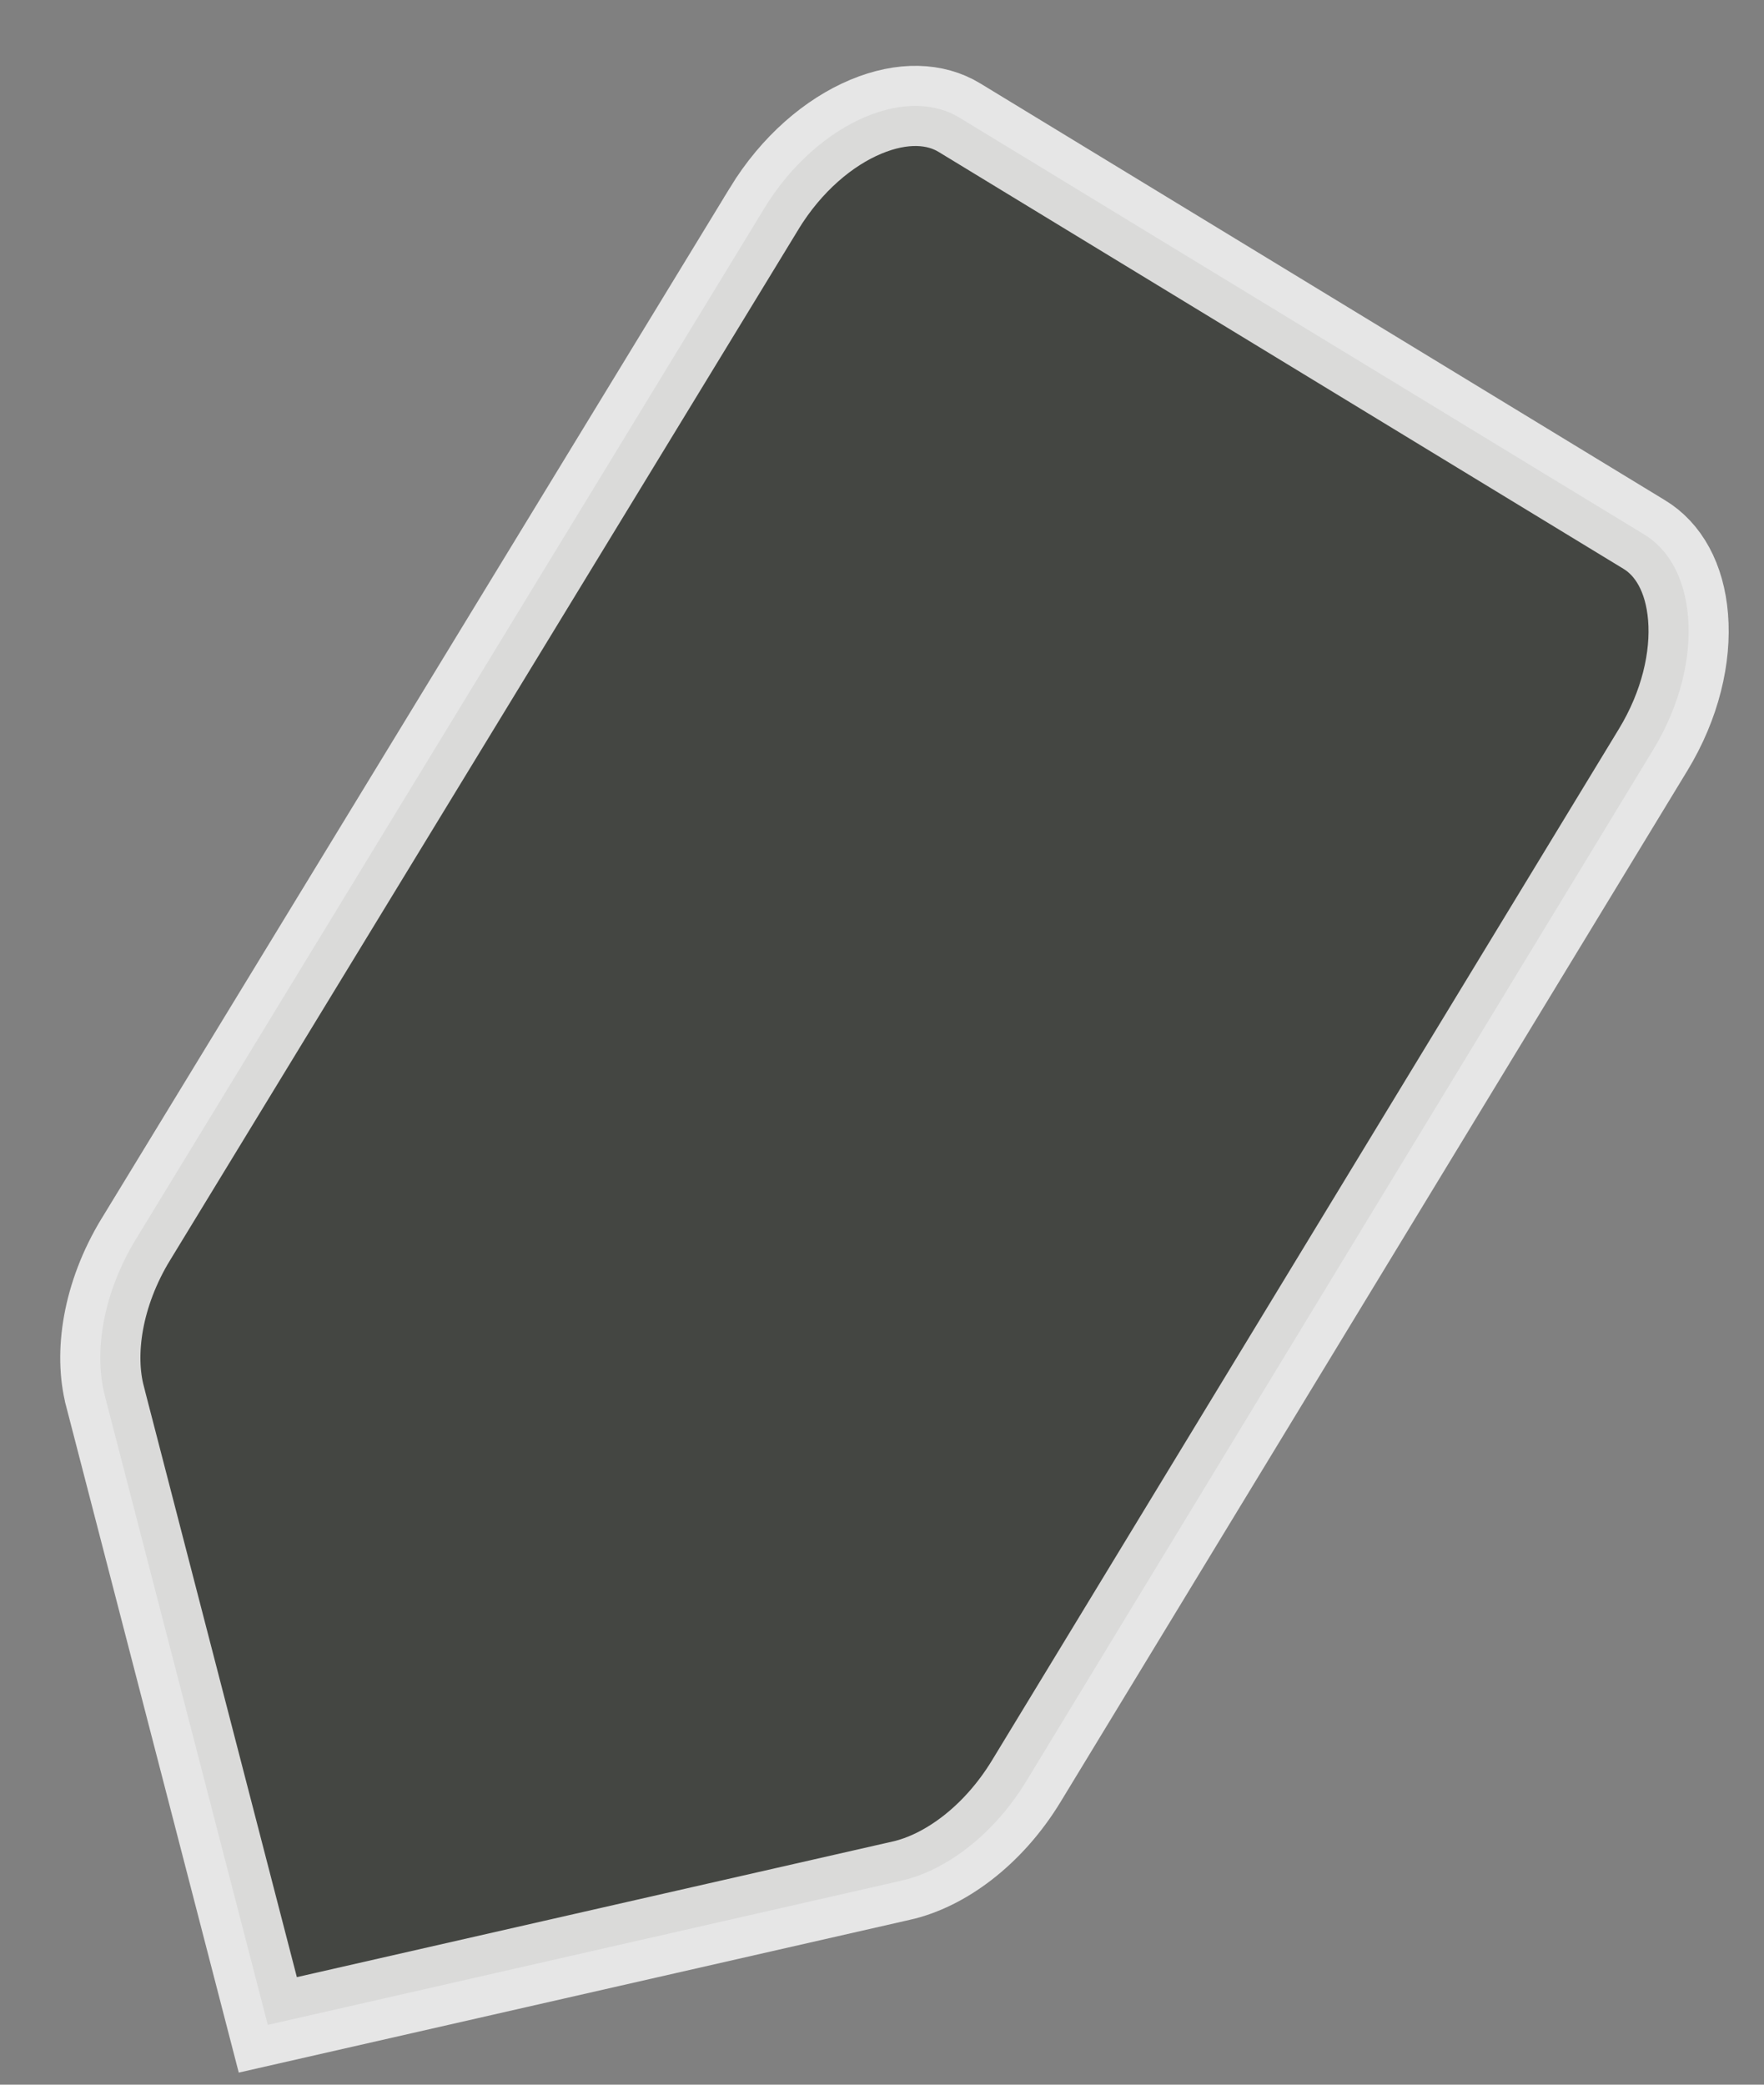 <svg width="22" height="26" viewBox="0 0 22 26" fill="none" xmlns="http://www.w3.org/2000/svg">
<rect x="0" y="0" width="22" height="26" fill="#808080" stroke="none"/>
<path opacity="0.8" d="M11.239 23.456L11.238 23.456L3.34 25.254L1.309 17.413L1.309 17.412C1.17 16.881 1.275 16.146 1.694 15.457C1.694 15.457 1.694 15.456 1.695 15.456L9.529 2.604L9.529 2.603C9.872 2.041 10.339 1.648 10.798 1.456C11.257 1.264 11.666 1.285 11.965 1.467L20.507 6.667C20.806 6.848 21.013 7.202 21.053 7.698C21.093 8.194 20.959 8.79 20.617 9.352L20.617 9.352L12.799 22.215C12.799 22.215 12.799 22.215 12.799 22.215C12.379 22.905 11.775 23.336 11.239 23.456Z" fill="#353832" stroke="white"/>
</svg>
